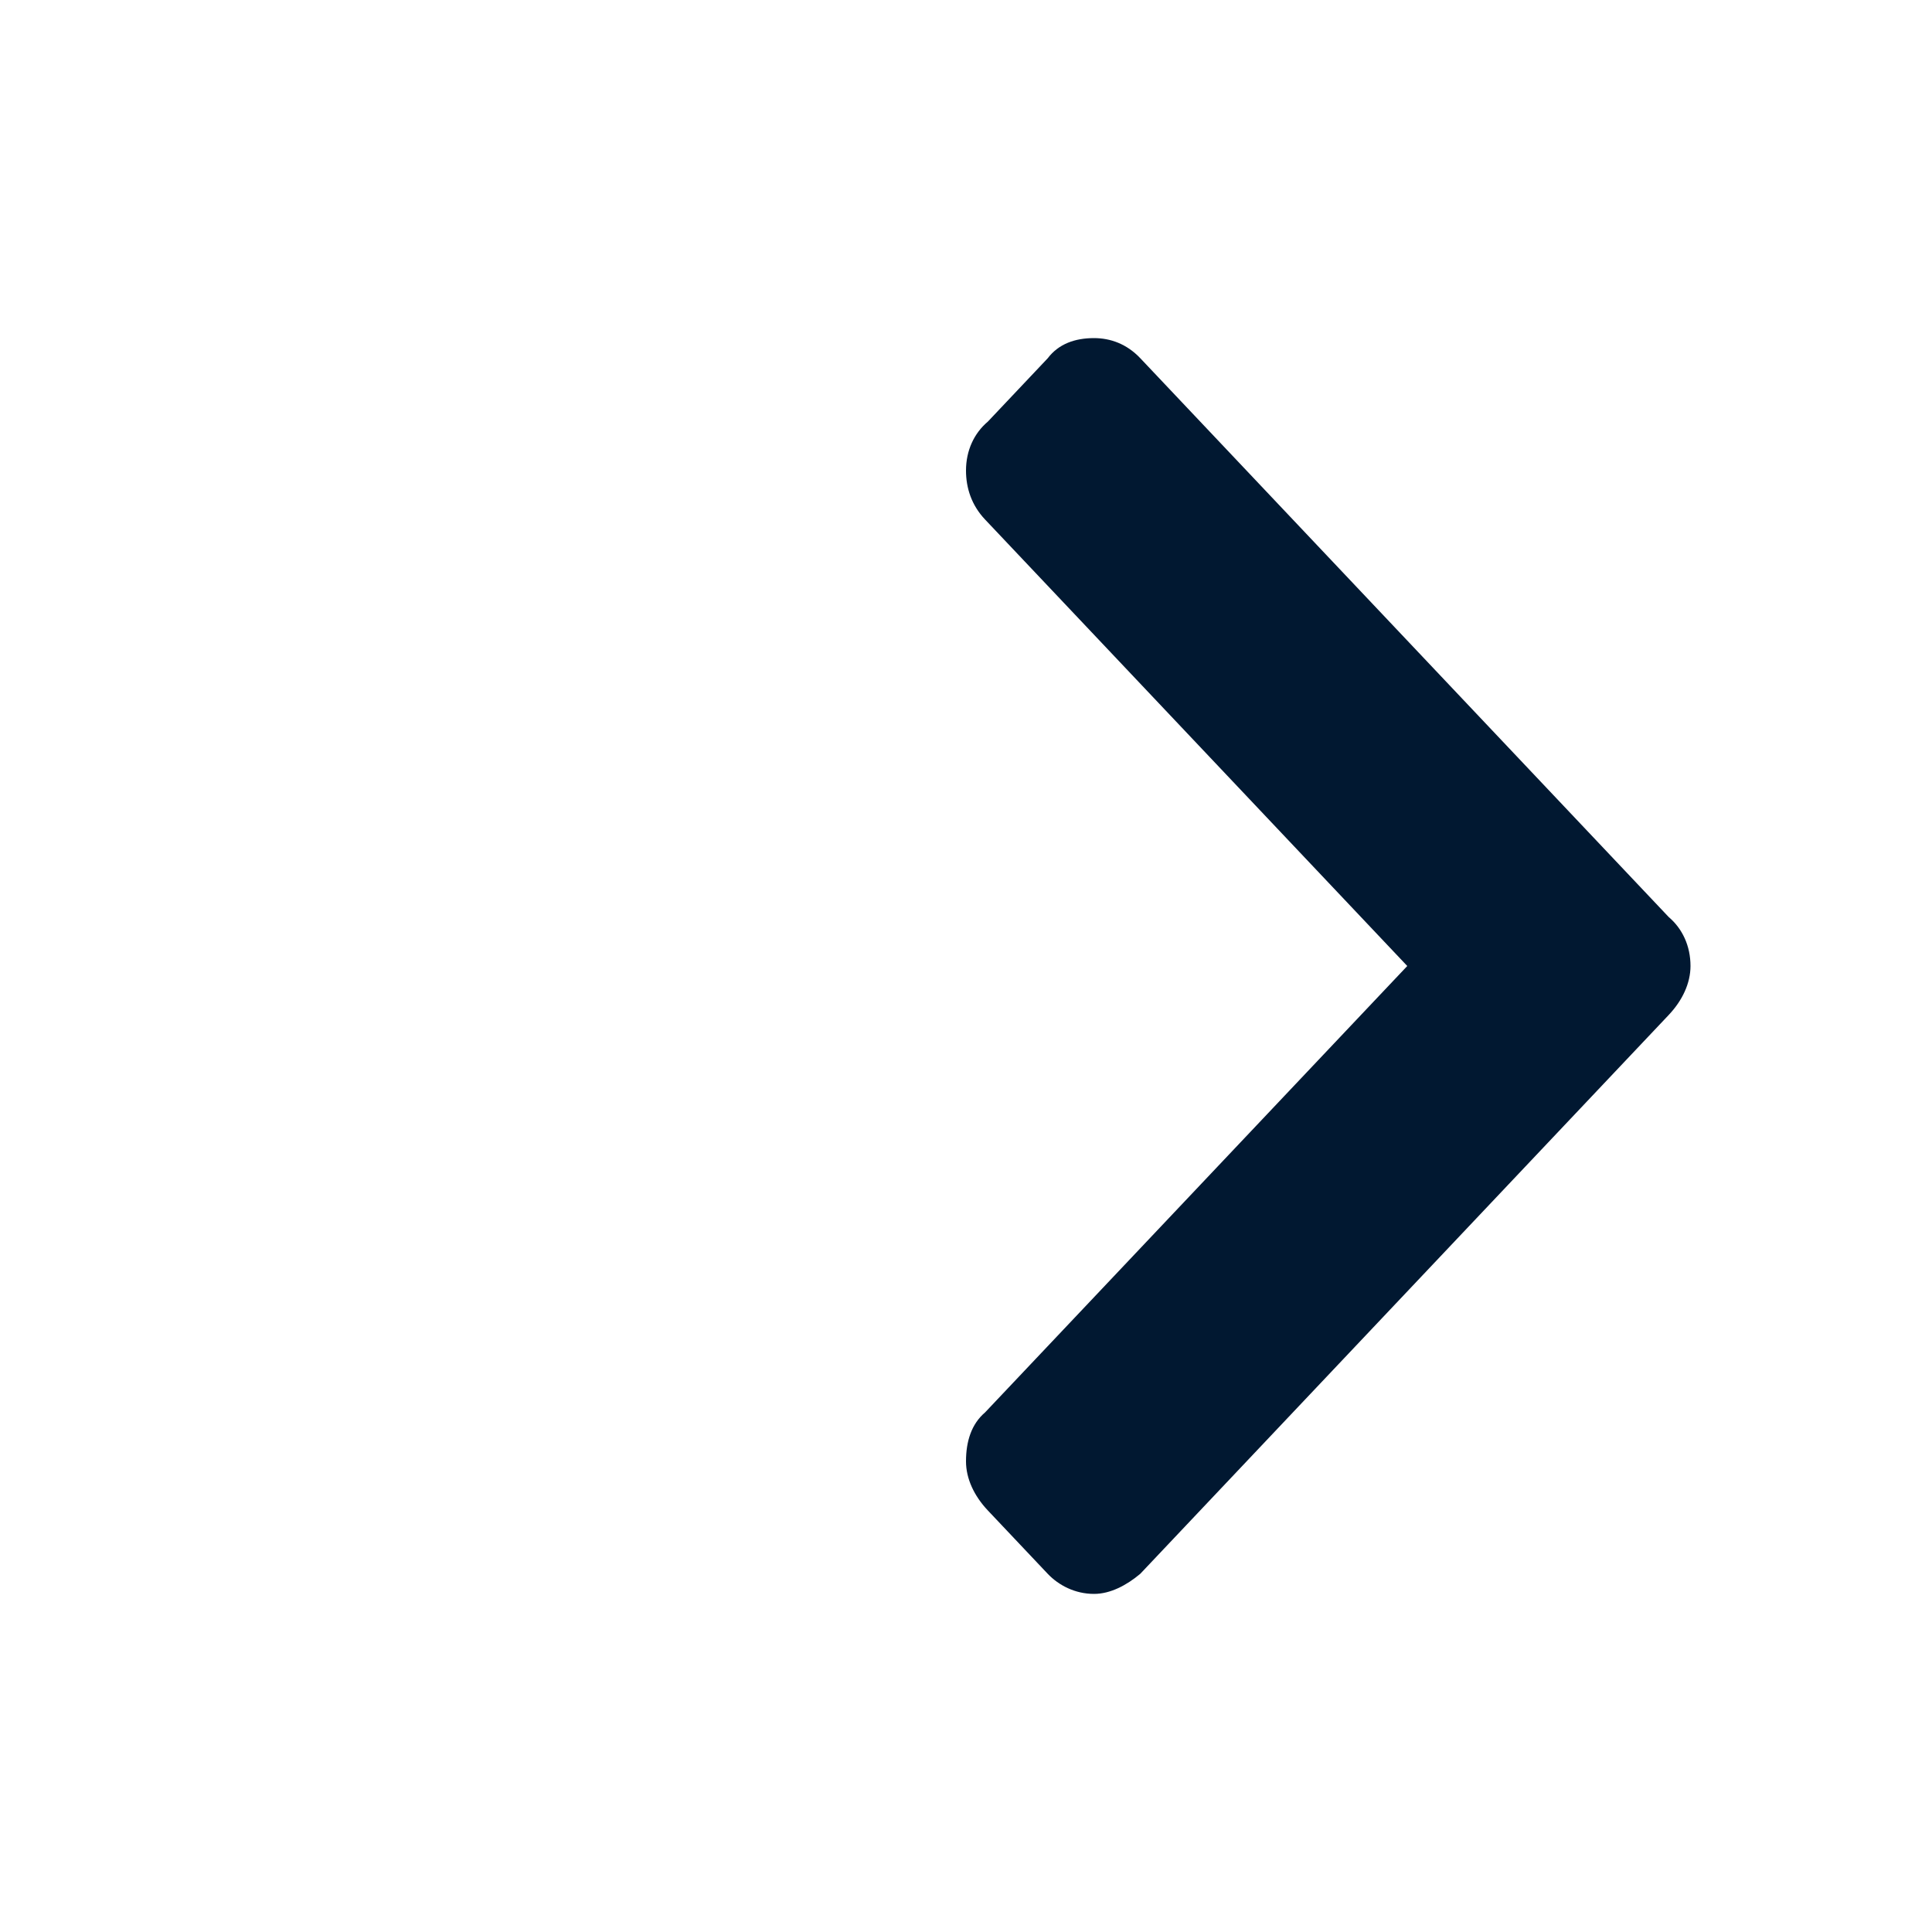 <svg xmlns="http://www.w3.org/2000/svg" width="30" height="30" fill="none" viewBox="0 0 30 30">
    <path fill="#011831" d="M25.912 15.76c.211-.223.338-.492.338-.76 0-.313-.127-.581-.338-.76l-8.205-8.677c-.212-.224-.466-.313-.72-.313-.295 0-.549.09-.718.313l-.93.984c-.212.179-.339.447-.339.76 0 .269.085.537.296.76L21.852 15l-6.556 6.932c-.211.18-.296.448-.296.76 0 .269.127.537.338.761l.93.984c.17.179.424.313.72.313.253 0 .507-.134.719-.313l8.205-8.677z"/>
</svg>
